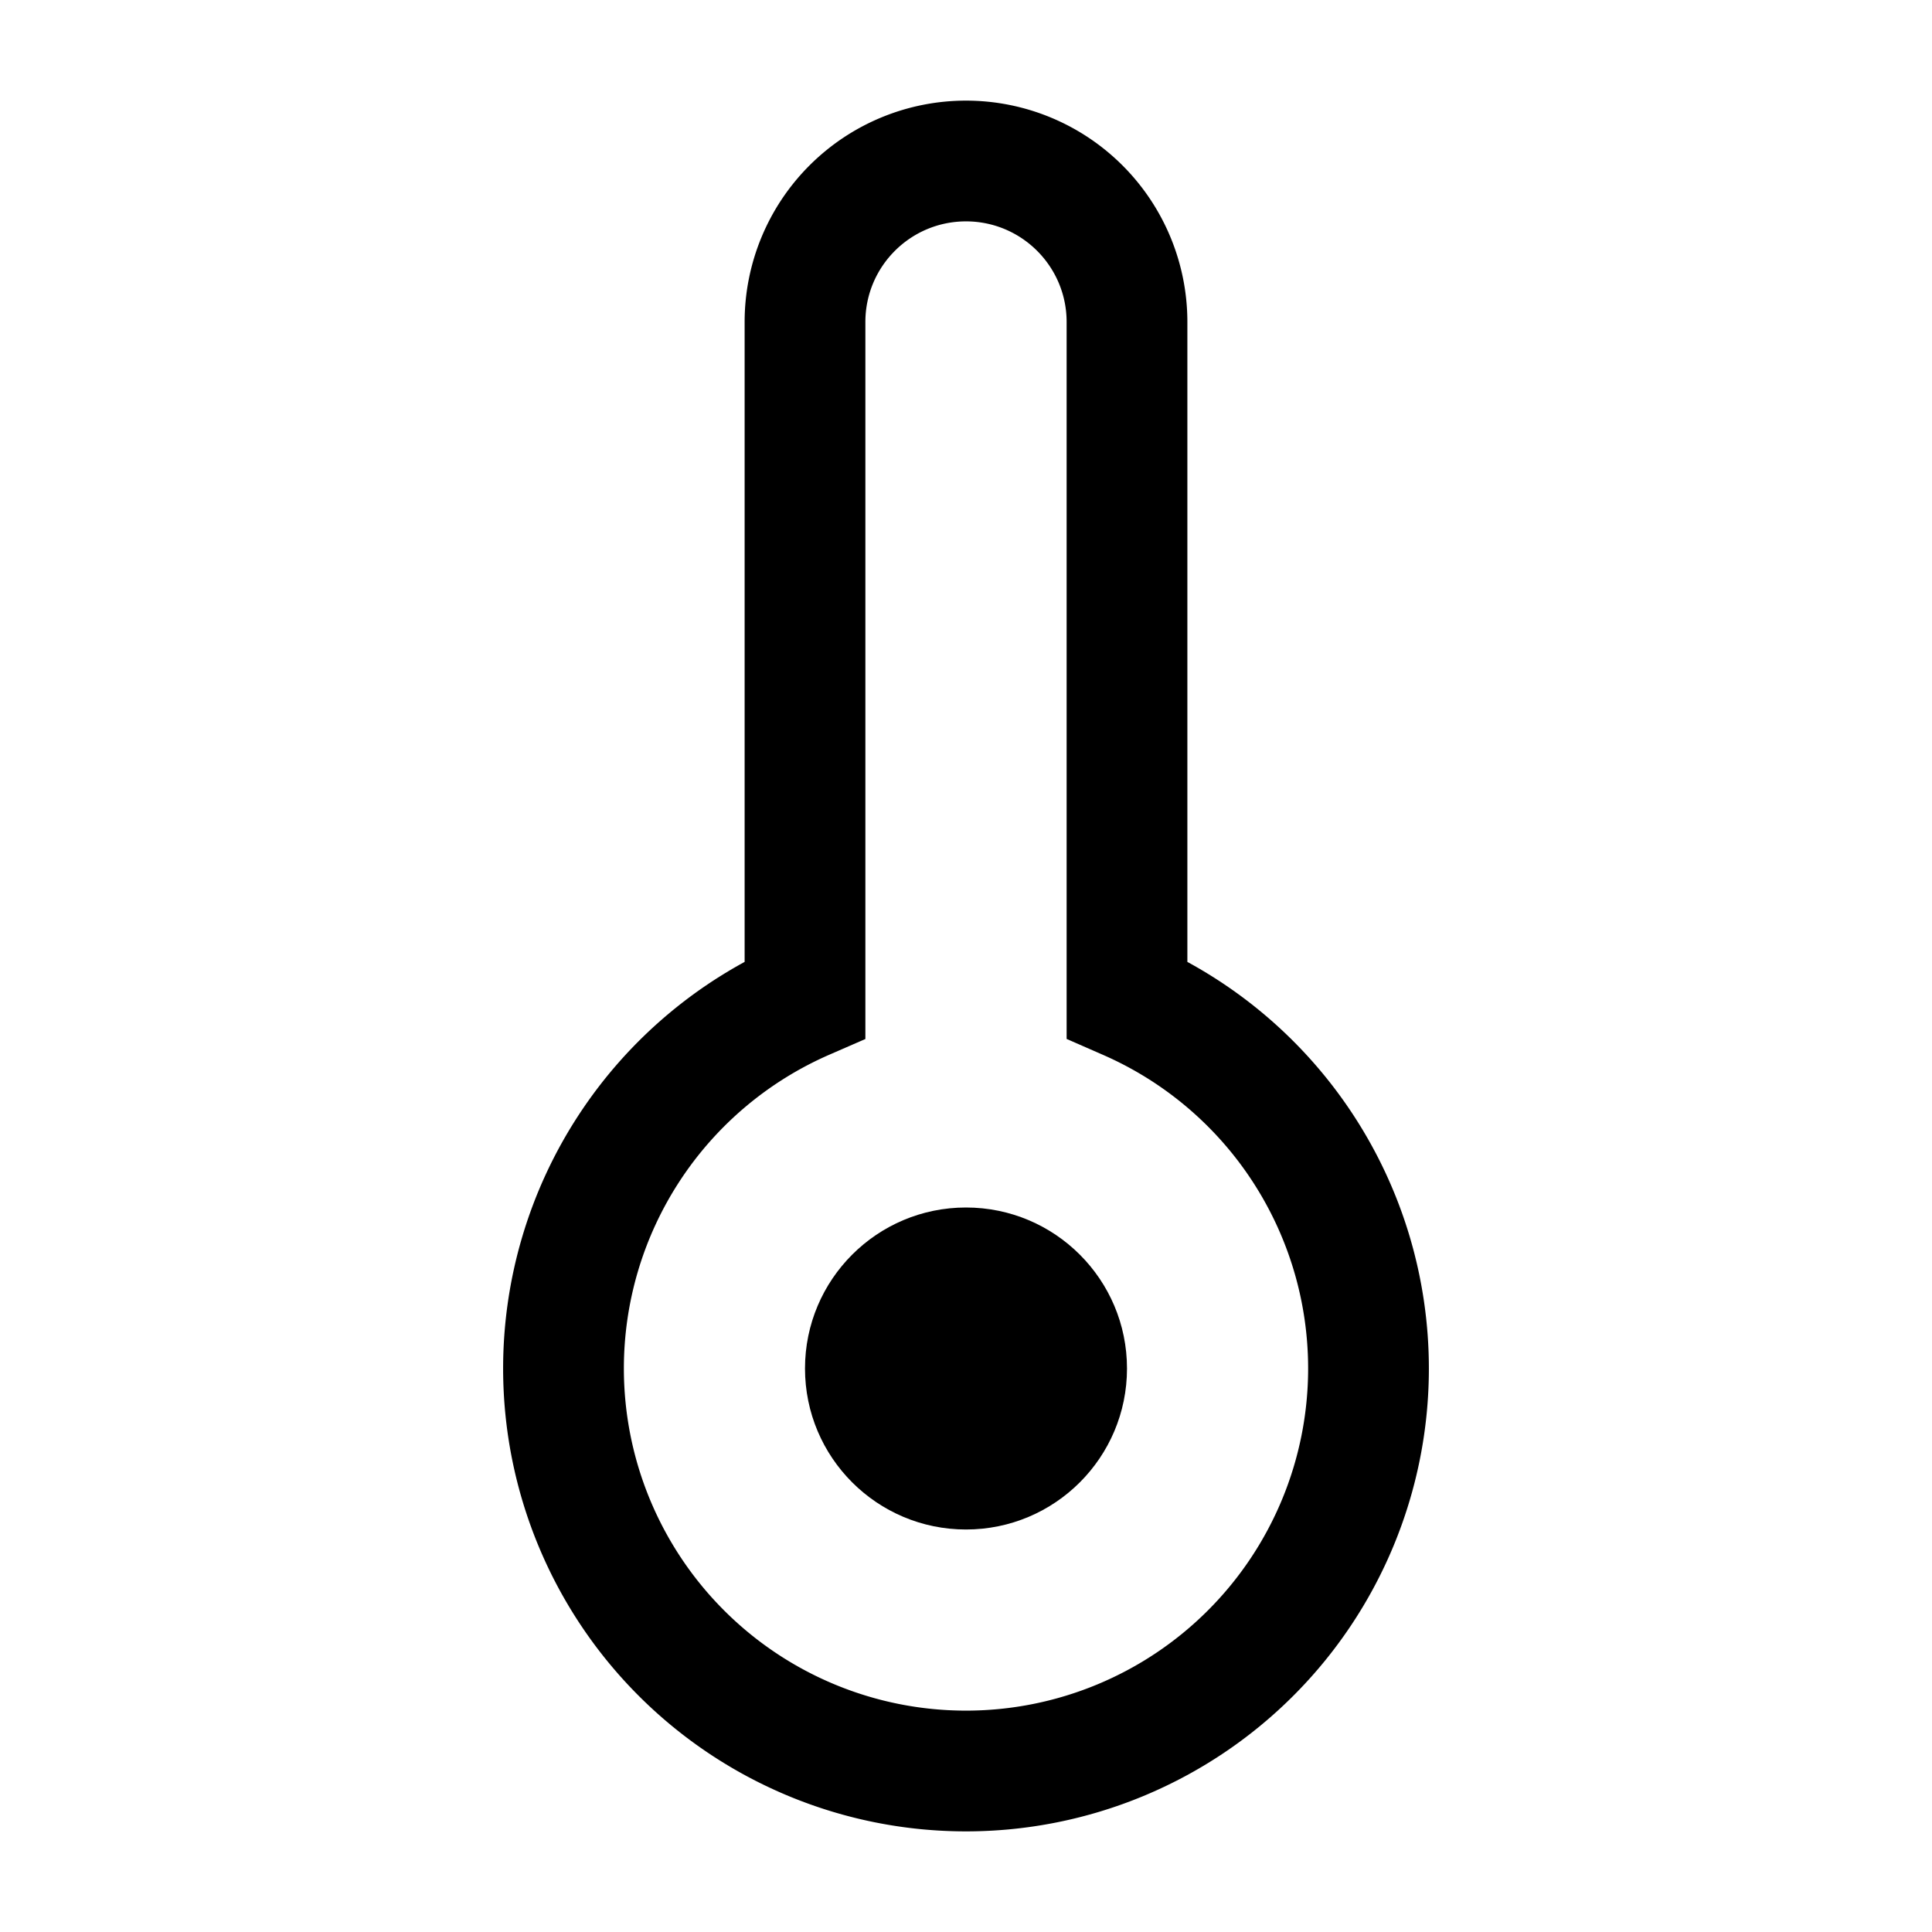 <svg xmlns="http://www.w3.org/2000/svg" width="24" height="24" fill="none" viewBox="0 0 24 24">
  <circle cx="12" cy="17" r="2" fill="color(display-p3 .769 .894 .337)"/>
  <path fill="#000" d="m10 12.416.3.687.45-.196v-.491H10Zm4 0h-.75v.49l.45.197.3-.687Zm-2 3.834a.75.75 0 0 0 0 1.5v-1.5Zm.01 1.5a.75.75 0 0 0 0-1.5v1.5Zm-1.26-5.334V4h-1.5v8.416h1.5ZM7.75 17a4.251 4.251 0 0 1 2.55-3.897l-.6-1.374A5.751 5.751 0 0 0 6.25 17h1.5ZM12 21.25A4.25 4.25 0 0 1 7.75 17h-1.5A5.75 5.75 0 0 0 12 22.75v-1.5ZM16.25 17A4.25 4.25 0 0 1 12 21.25v1.5A5.75 5.75 0 0 0 17.75 17h-1.5Zm-2.55-3.897A4.251 4.251 0 0 1 16.25 17h1.5a5.751 5.751 0 0 0-3.45-5.271l-.6 1.374ZM13.25 4v8.416h1.5V4h-1.5ZM12 2.75c.69 0 1.25.56 1.25 1.25h1.5A2.75 2.75 0 0 0 12 1.25v1.5Zm0-1.5A2.75 2.75 0 0 0 9.25 4h1.5c0-.69.56-1.25 1.25-1.25v-1.5Zm0 16.5h.01v-1.5H12v1.5Zm-.25-.75a.25.25 0 0 1 .25-.25v1.5c.69 0 1.25-.56 1.25-1.25h-1.5Zm.25-.25a.25.25 0 0 1 .25.25h-1.5c0 .69.56 1.25 1.25 1.25v-1.5Zm.25.25a.25.25 0 0 1-.25.25v-1.5c-.69 0-1.25.56-1.25 1.25h1.5Zm-.25.25a.25.25 0 0 1-.25-.25h1.5c0-.69-.56-1.25-1.25-1.25v1.5Z"/>
</svg>
